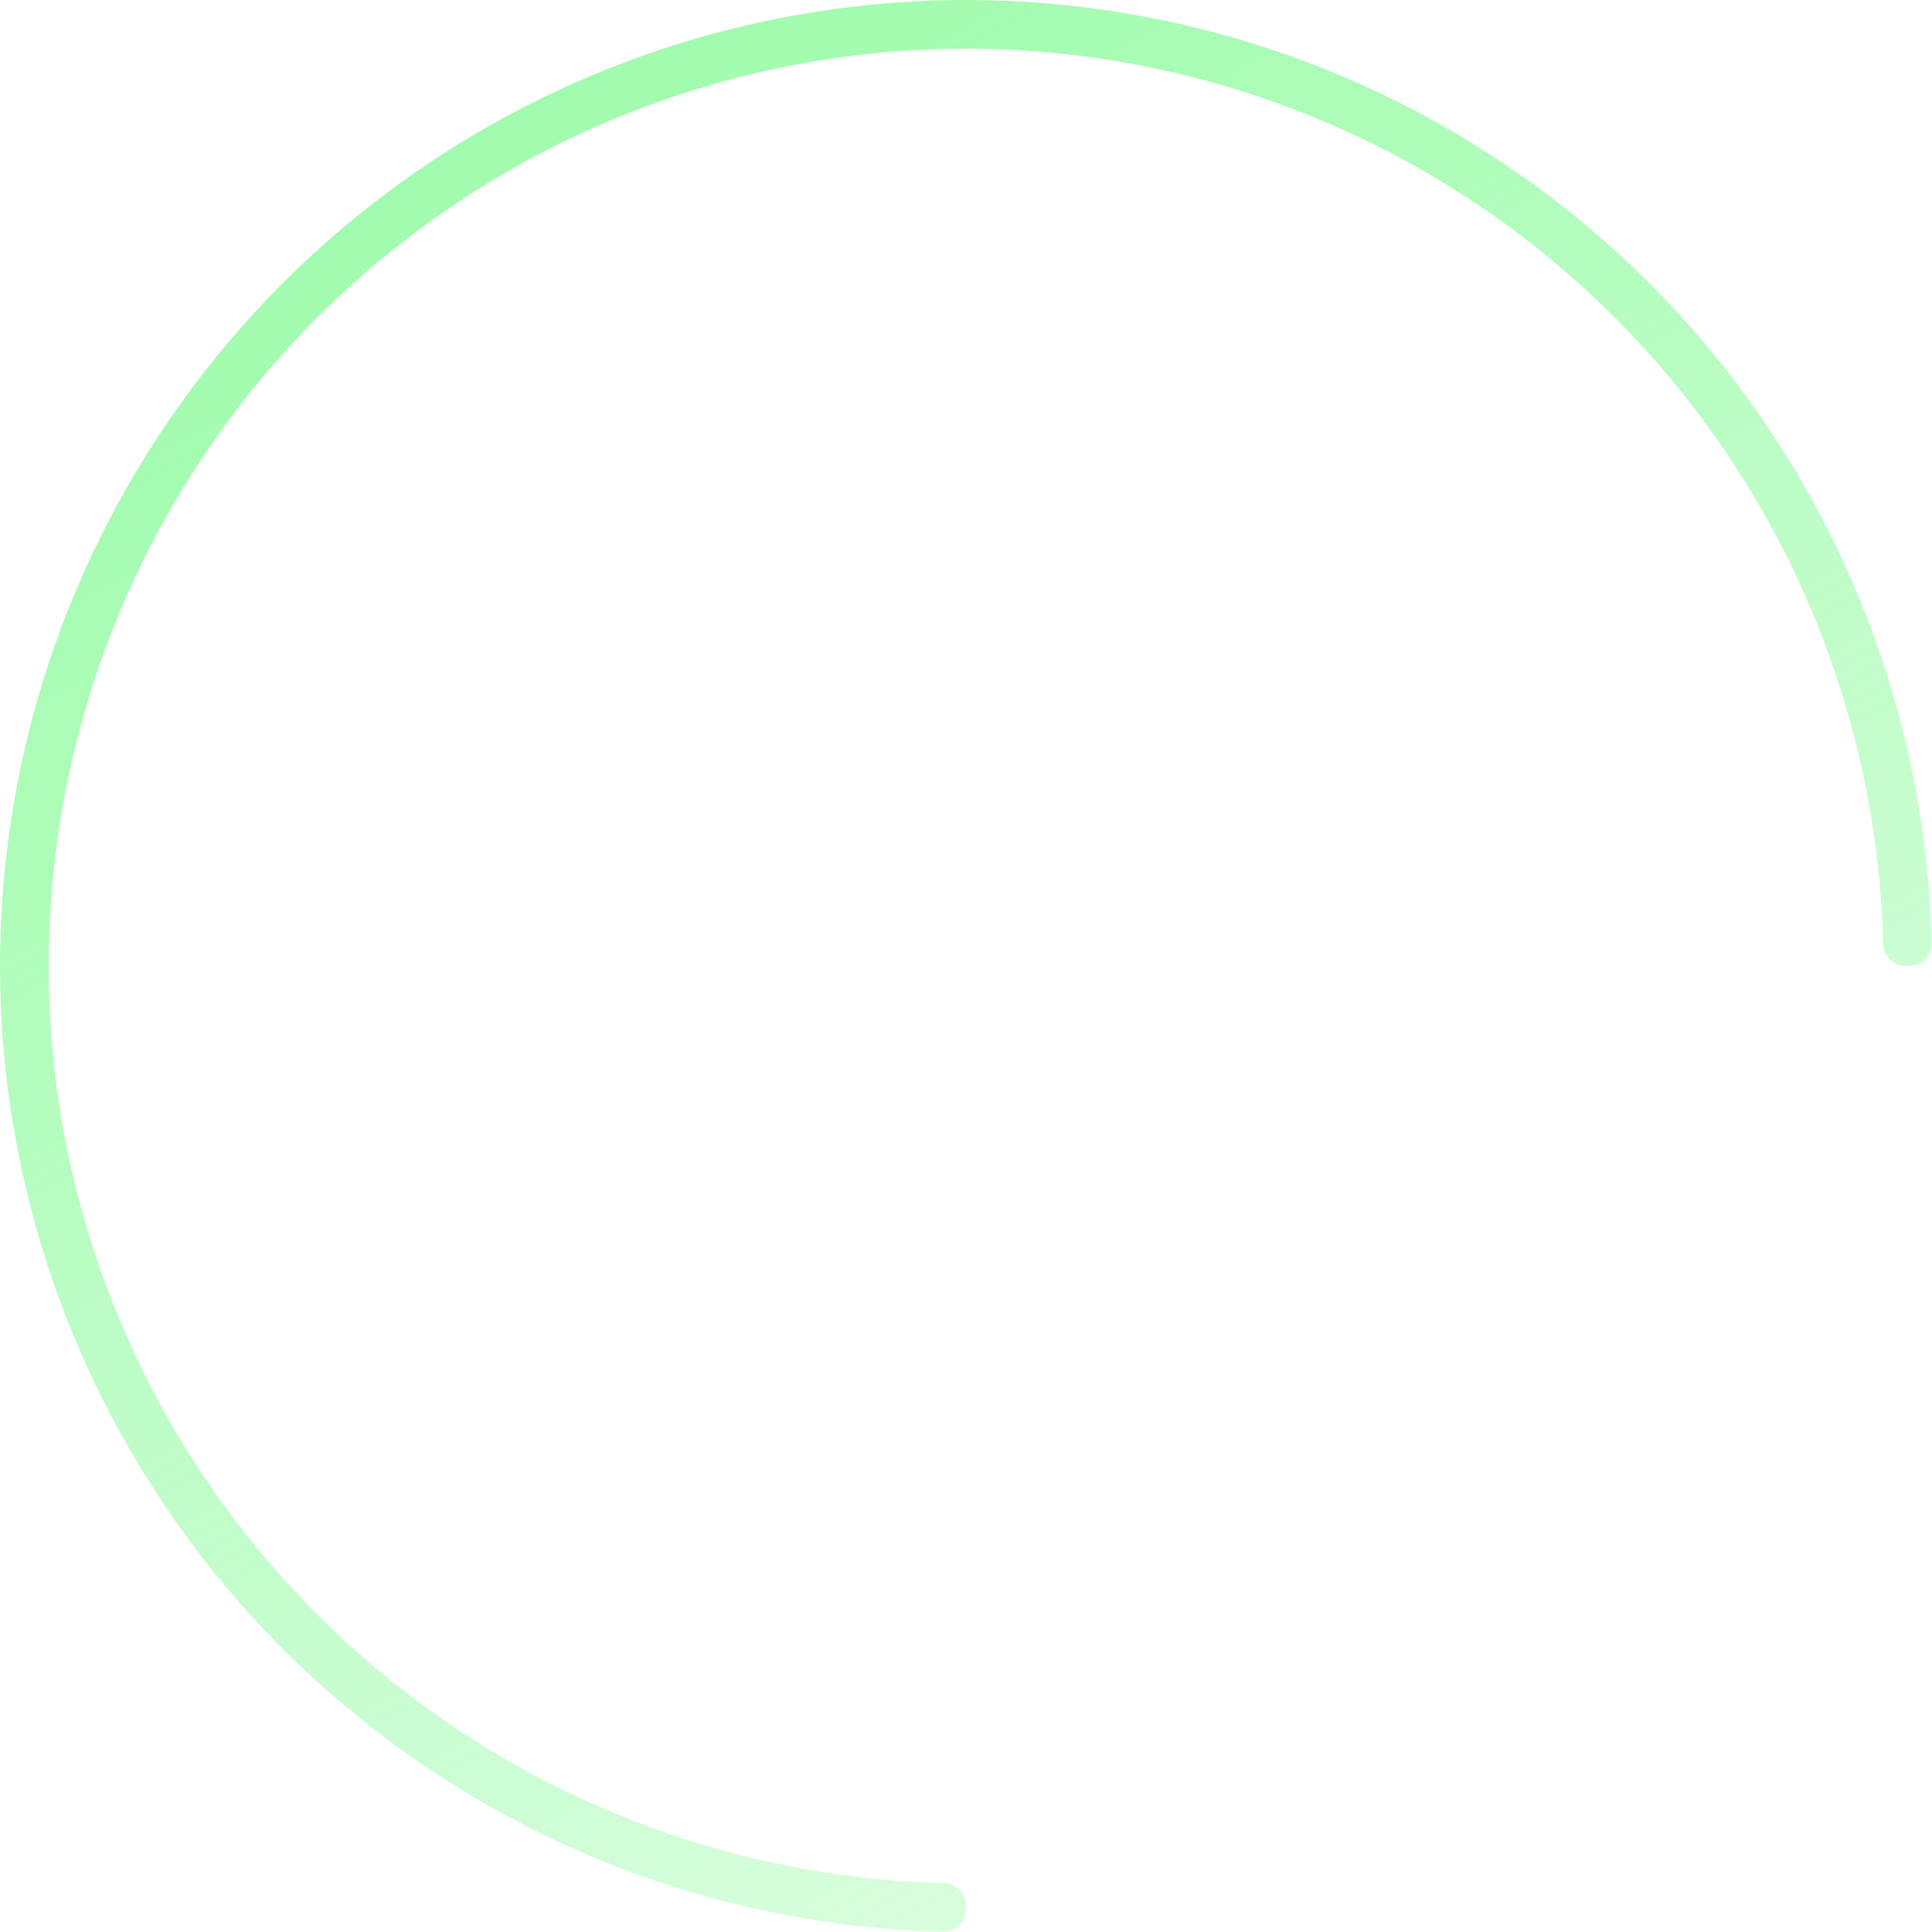 <svg width="427" height="427" viewBox="0 0 427 427" fill="none" xmlns="http://www.w3.org/2000/svg">
<path d="M422 213.5C424.761 213.5 427.006 211.261 426.941 208.5C425.994 168.022 413.552 128.609 391.019 94.886C367.559 59.776 334.215 32.411 295.203 16.252C256.191 0.092 213.263 -4.136 171.848 4.102C130.433 12.34 92.391 32.674 62.533 62.533C32.674 92.391 12.34 130.433 4.102 171.848C-4.136 213.263 0.092 256.191 16.252 295.203C32.411 334.215 59.776 367.559 94.886 391.019C128.609 413.552 168.022 425.994 208.5 426.941C211.261 427.006 213.5 424.761 213.5 422V421.24C213.5 418.478 211.26 416.246 208.5 416.178C170.15 415.232 132.817 403.422 100.864 382.072C67.523 359.795 41.538 328.131 26.193 291.085C10.848 254.039 6.833 213.275 14.656 173.947C22.479 134.62 41.788 98.495 70.141 70.141C98.495 41.788 134.62 22.479 173.947 14.656C213.275 6.833 254.039 10.848 291.085 26.193C328.131 41.538 359.795 67.523 382.072 100.864C403.422 132.817 415.232 170.15 416.178 208.5C416.246 211.26 418.478 213.5 421.24 213.5H422Z" fill="url(#paint0_linear_133_1678)" fill-opacity="0.7"/>
<defs>
<linearGradient id="paint0_linear_133_1678" x1="46.97" y1="40.194" x2="289.775" y2="499.536" gradientUnits="userSpaceOnUse">
<stop stop-color="#75FA88"/>
<stop offset="1" stop-color="#75FA88" stop-opacity="0.27"/>
</linearGradient>
</defs>
</svg>
